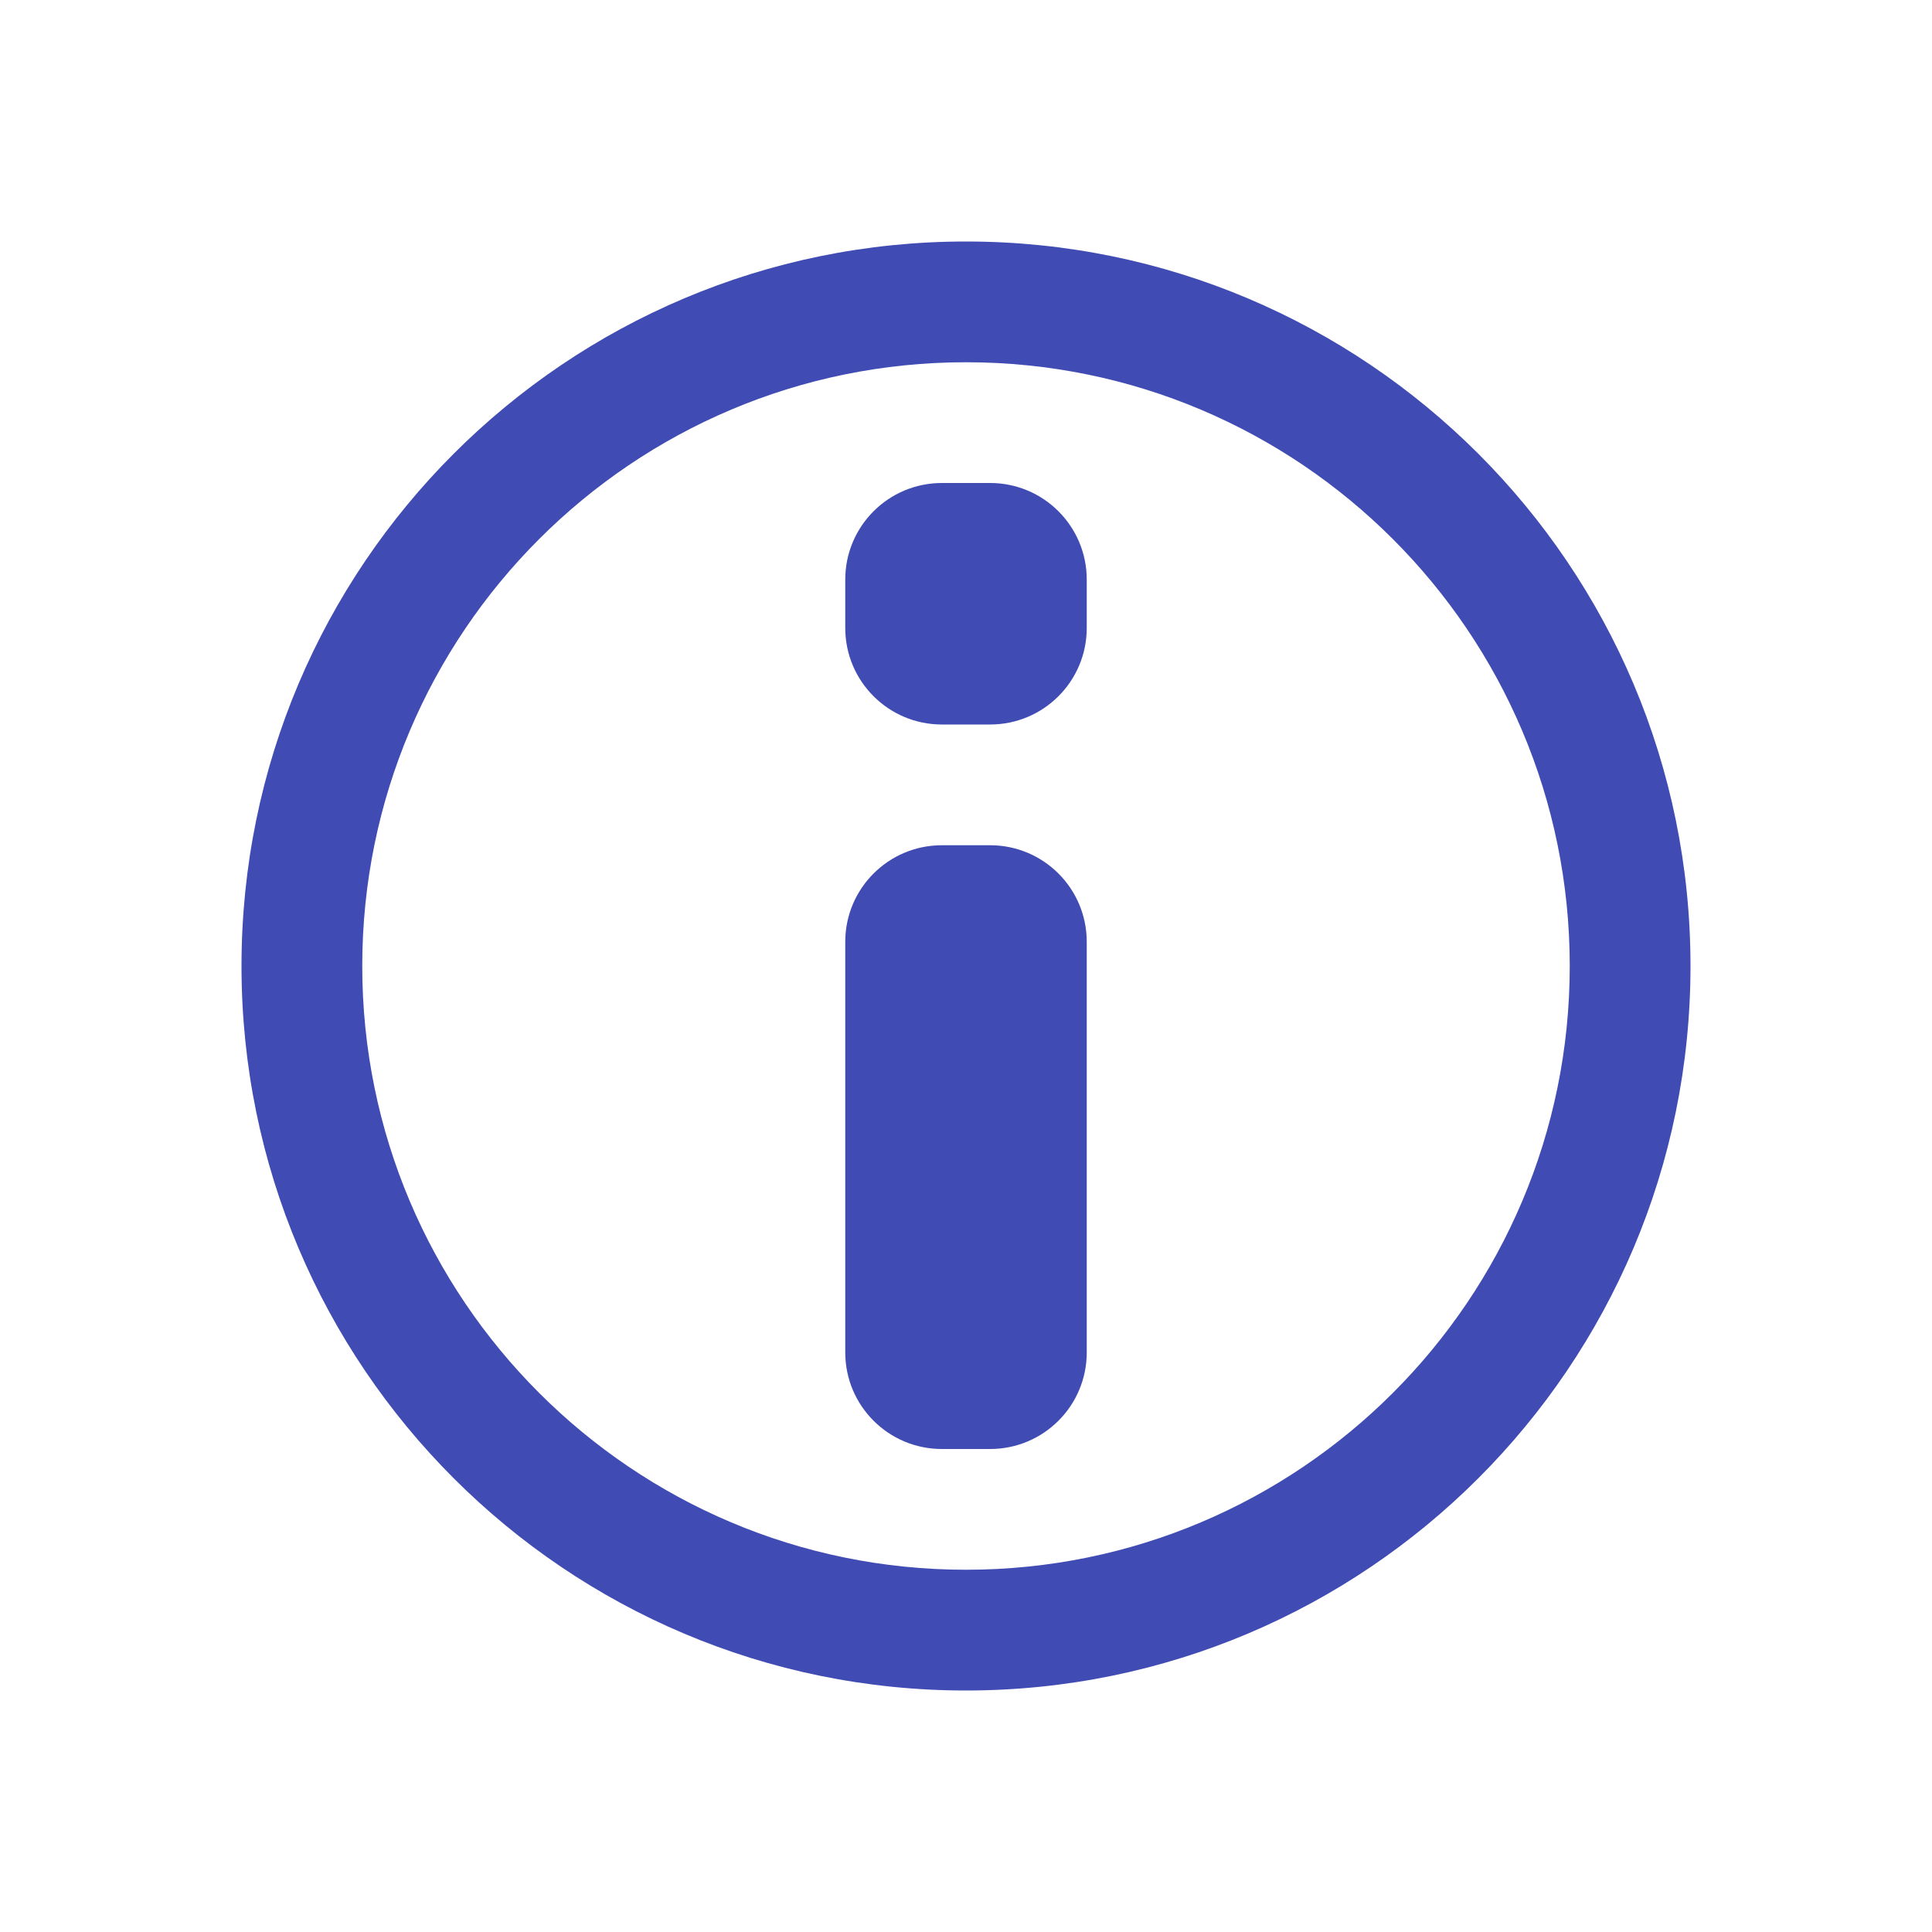 <svg width="16" height="16" viewBox="0 0 16 16" fill="none" xmlns="http://www.w3.org/2000/svg">
<path d="M7.8 4C7.358 4 7 4.358 7 4.8V5.2C7 5.642 7.358 6 7.8 6H8.2C8.642 6 9 5.642 9 5.2V4.8C9 4.358 8.642 4 8.2 4H7.8Z" fill="#404CB3"/>
<path d="M7.8 7C7.358 7 7 7.358 7 7.8V11.2C7 11.642 7.358 12 7.8 12H8.2C8.642 12 9 11.642 9 11.2V7.8C9 7.358 8.642 7 8.2 7H7.8Z" fill="#404CB3"/>
<path fill-rule="evenodd" clip-rule="evenodd" d="M8 2C4.687 2 2 4.686 2 8C2 11.314 4.687 14 8 14C11.313 14 14 11.314 14 8C14 4.686 11.313 2 8 2ZM8 3C5.239 3 3 5.239 3 8C3 10.761 5.239 13 8 13C10.761 13 13 10.761 13 8C13 5.239 10.761 3 8 3Z" fill="#404CB3"/>
</svg>

